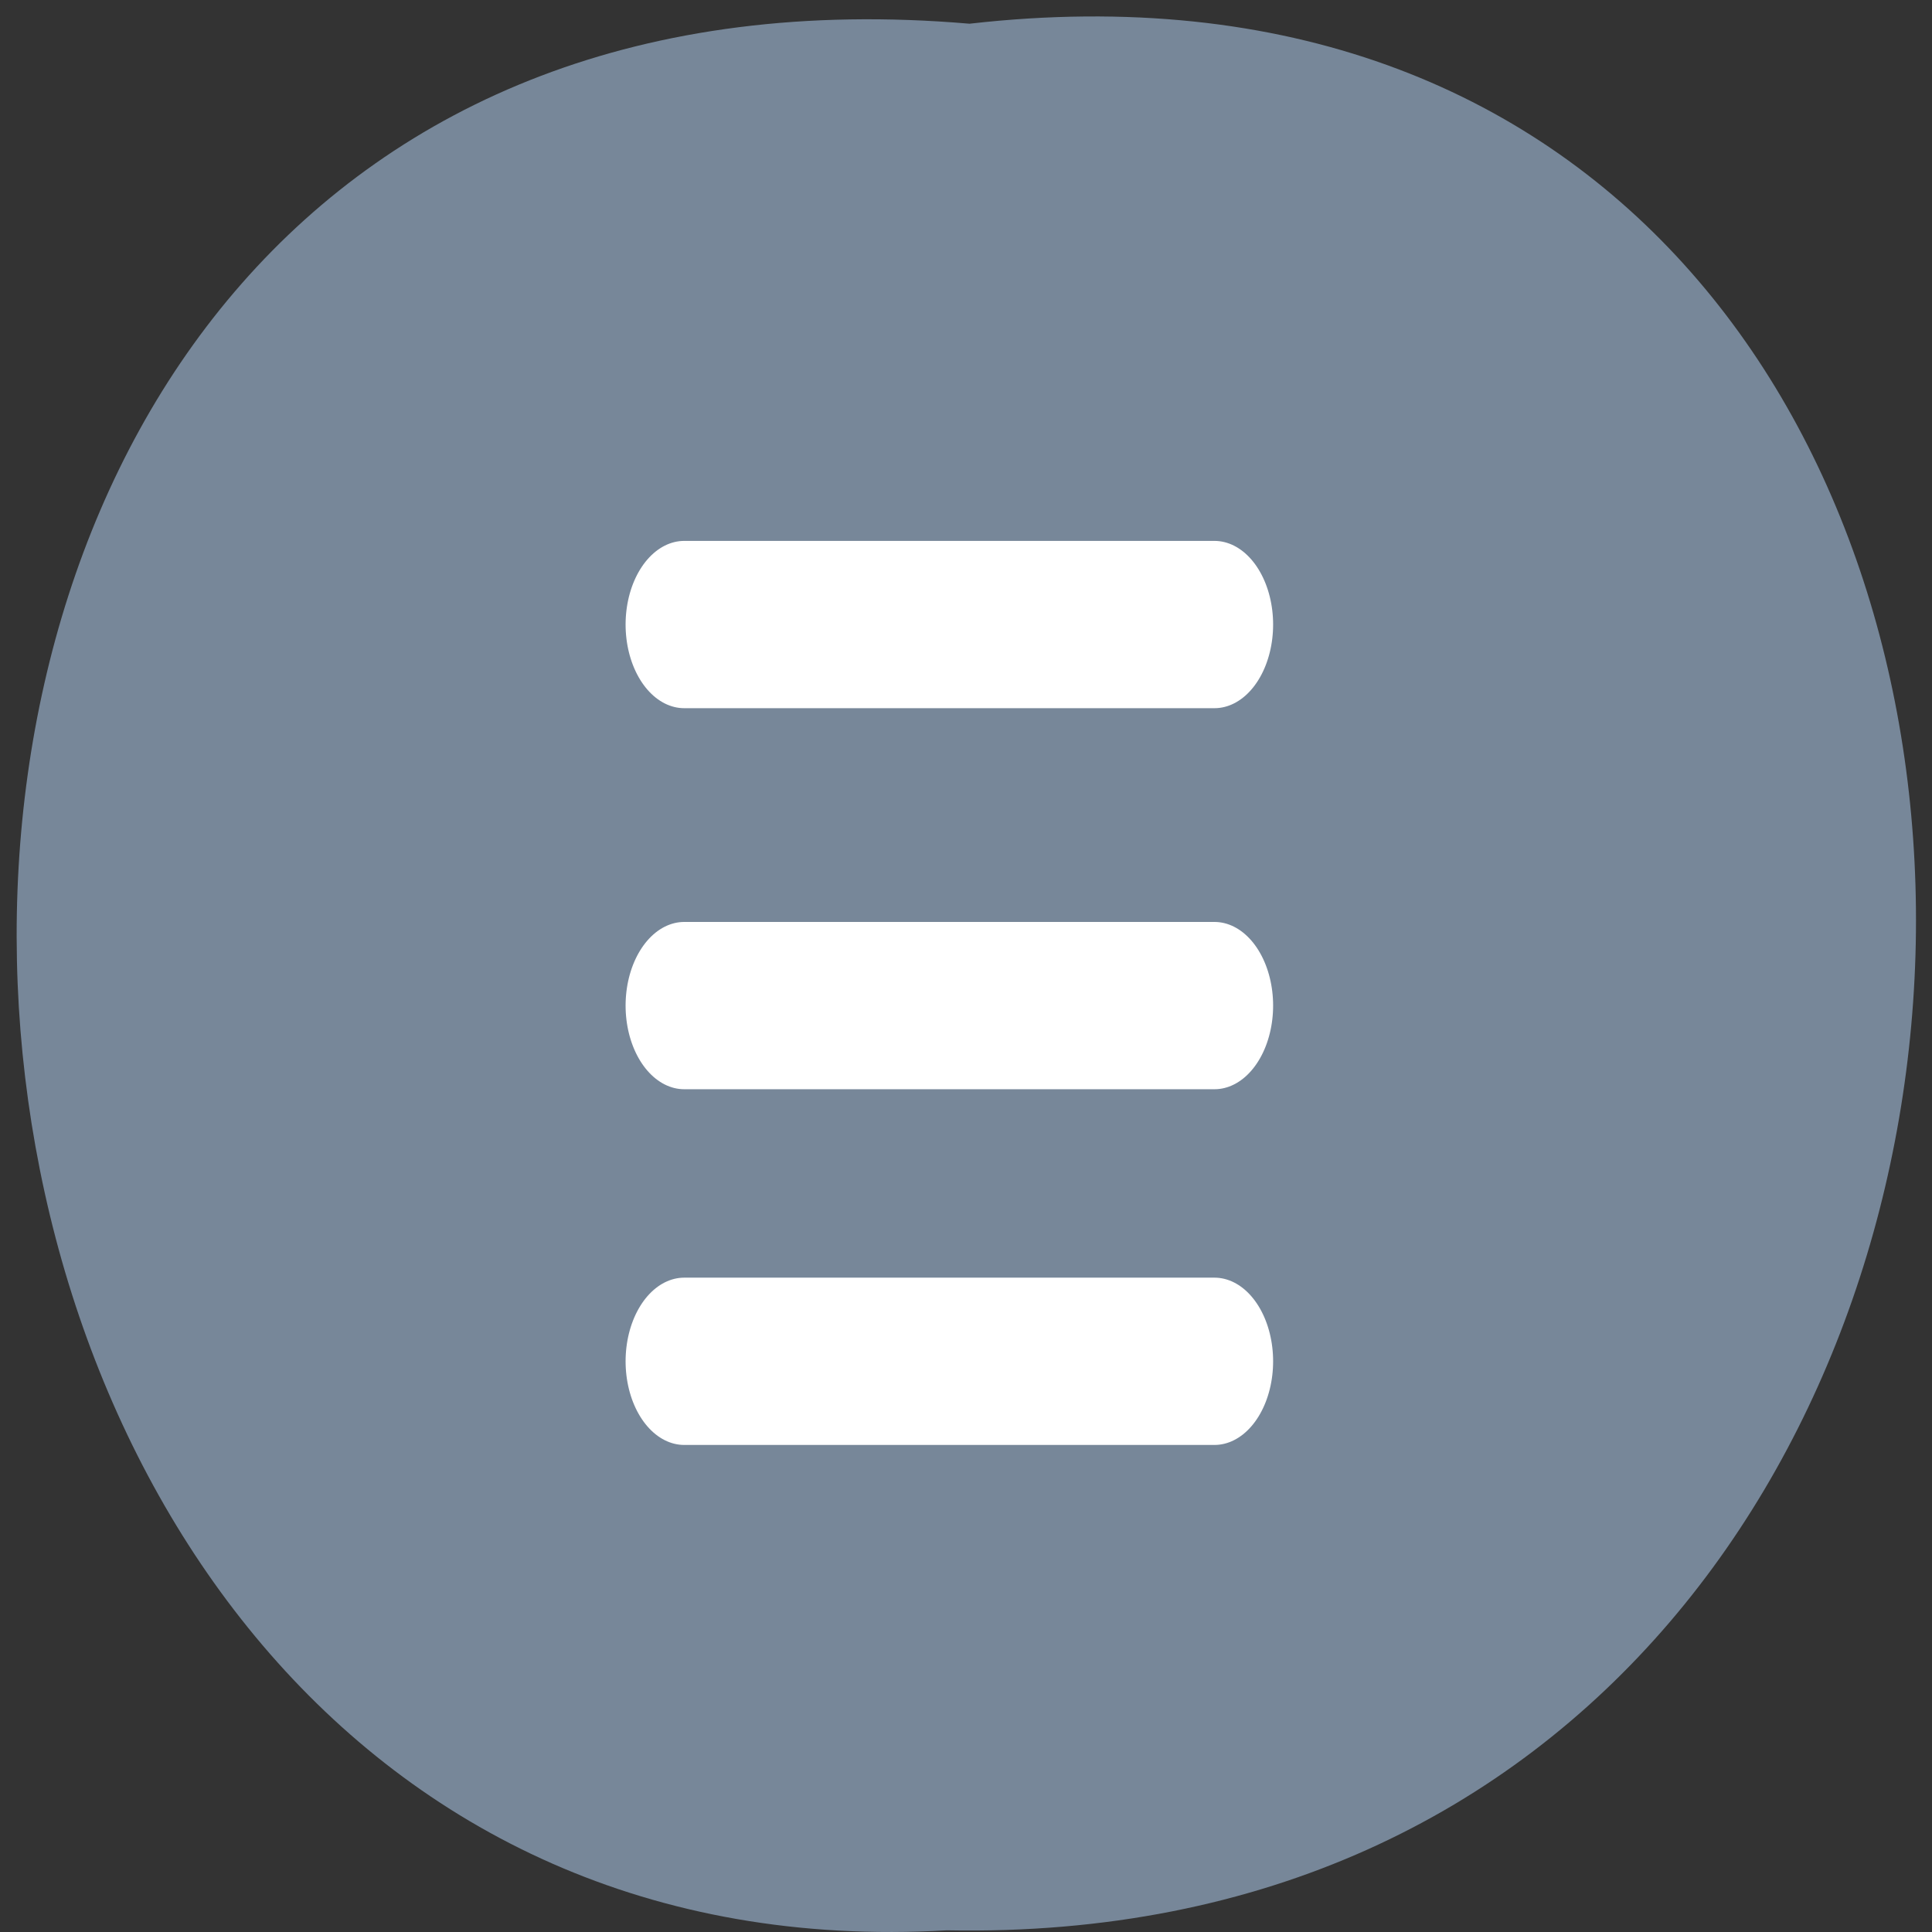 <svg xmlns="http://www.w3.org/2000/svg" viewBox="0 0 22 22"><rect x="0" y="0" width="22" height="22" fill="#333333" stroke="none"/><path d="m 11.04 0.27 c 14.512 -1.652 14.313 21.992 -0.258 21.711 c -13.551 0.781 -14.773 -23 0.258 -21.711" fill="#778799"/><g fill="none" stroke="#fff" stroke-linecap="round" stroke-width="10.948" transform="matrix(0.122 0 0 0.174 2.734 -1.227)"><path d="m 41.455 47.924 h 49.49"/><path d="m 41.455 72.861 h 49.49"/><path d="m 41.455 96.14 h 49.49"/></g></svg>